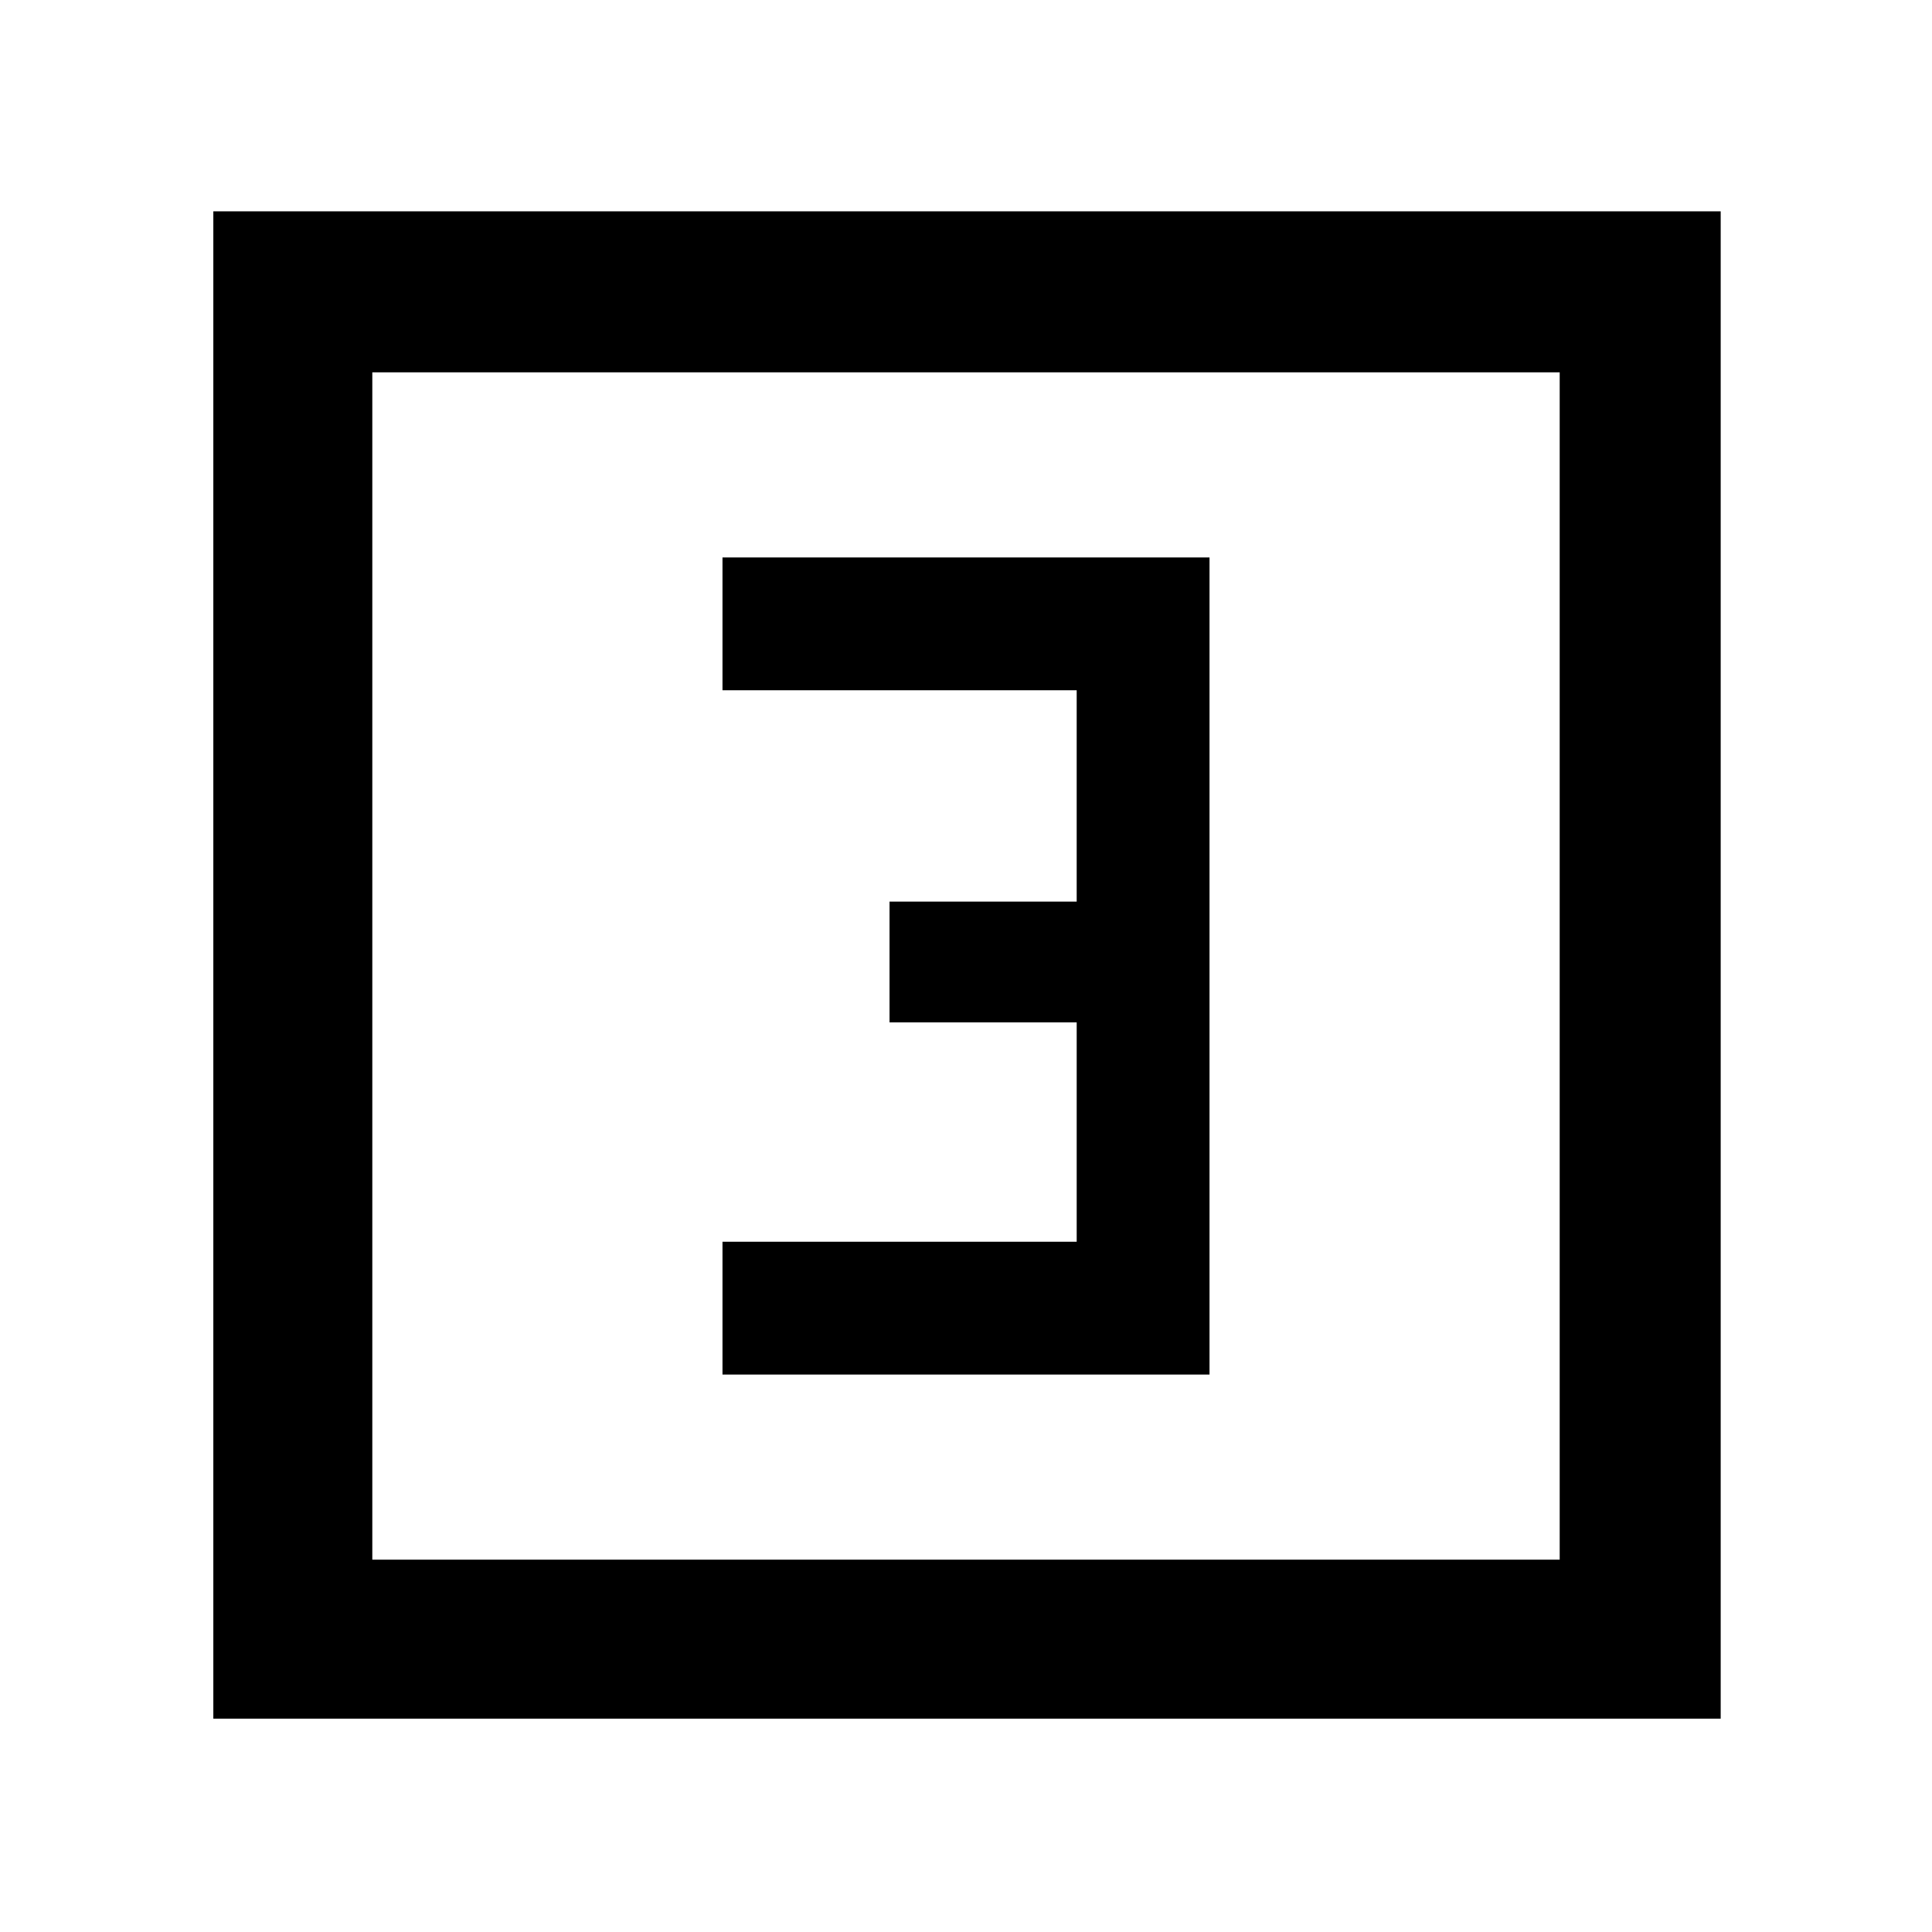 <svg xmlns="http://www.w3.org/2000/svg" width="48" height="48" viewBox="0 0 48 48"><path d="M17.95 34.15h12.1v-20.3h-12.1v3.3h8.8v5.25H22.1v3h4.65v5.45h-8.8ZM5.3 42.7V5.25h37.45V42.7Zm3.95-3.95h29.5V9.25H9.25Zm0 0V9.25v29.5Z"/></svg>